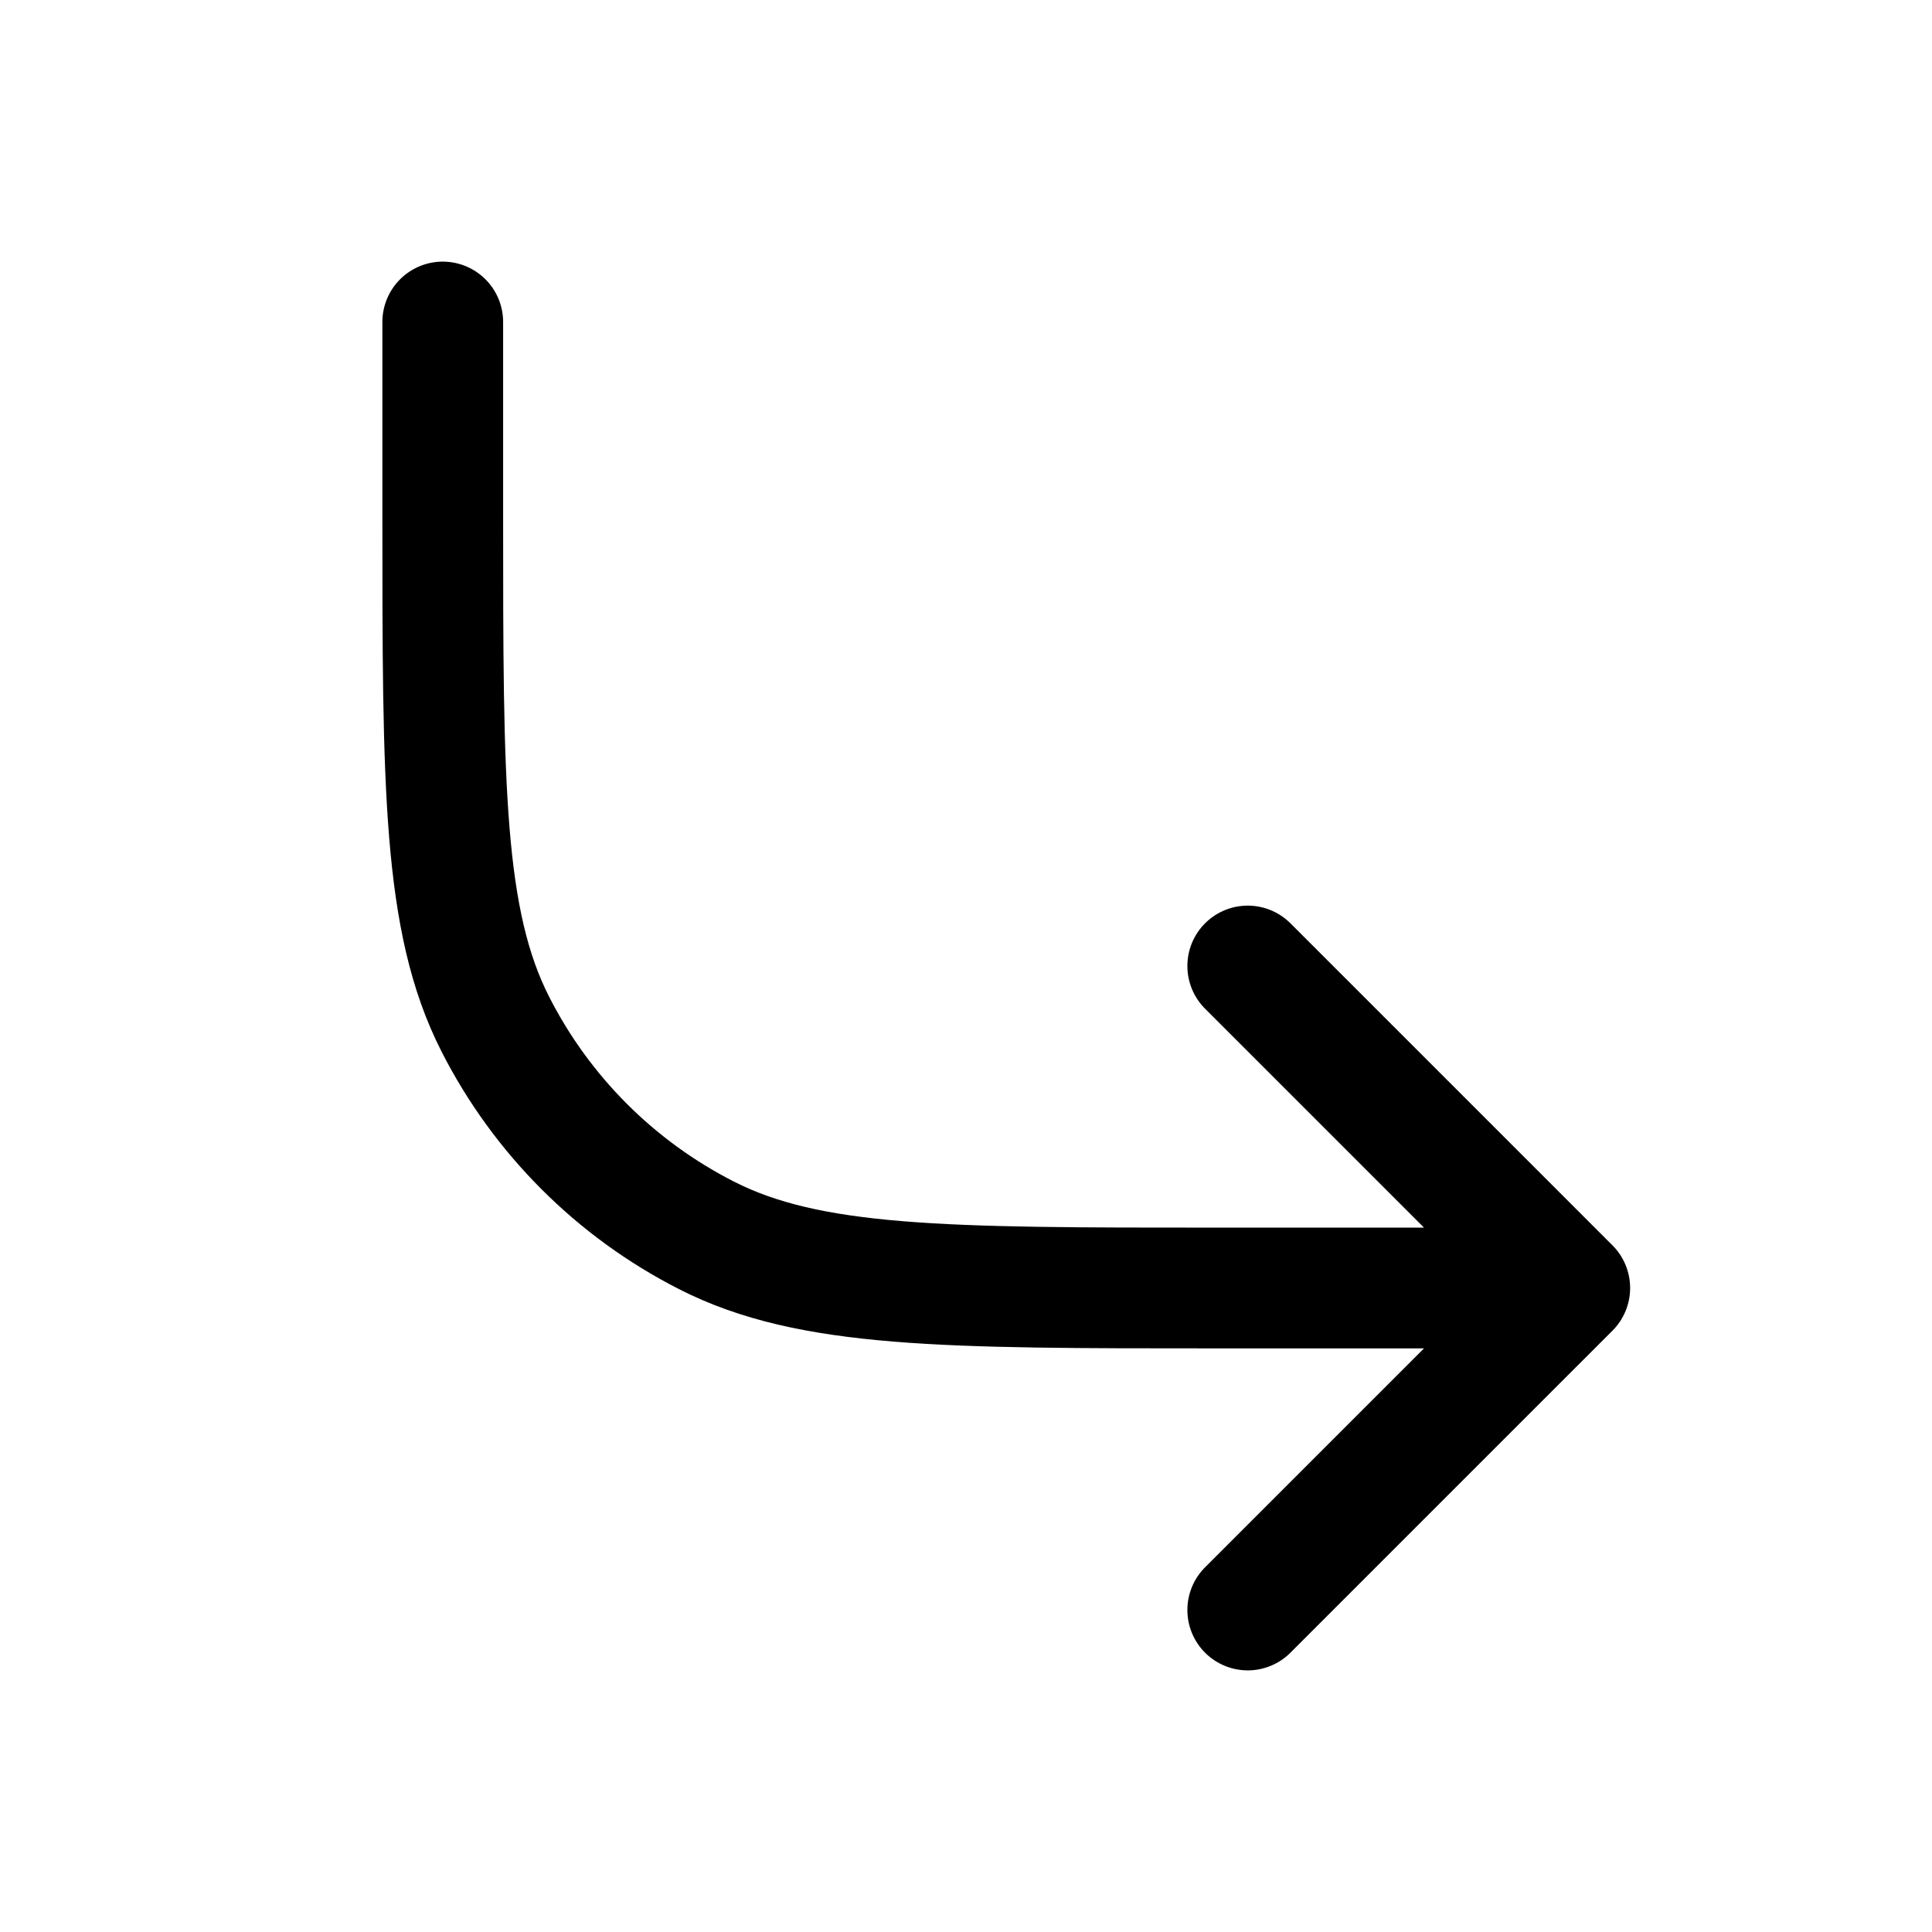 <svg width="24" height="24" viewBox="0 0 24 24" fill="none" xmlns="http://www.w3.org/2000/svg">
<path d="M5.5 4V6.4C5.5 9.76 5.5 11.441 6.154 12.724C6.729 13.853 7.647 14.771 8.776 15.346C10.059 16 11.74 16 15.1 16H19.5M19.5 16L15.5 12M19.5 16L15.5 20" stroke="currentColor" stroke-width="1.5" stroke-linecap="round" stroke-linejoin="round"/>
</svg>
